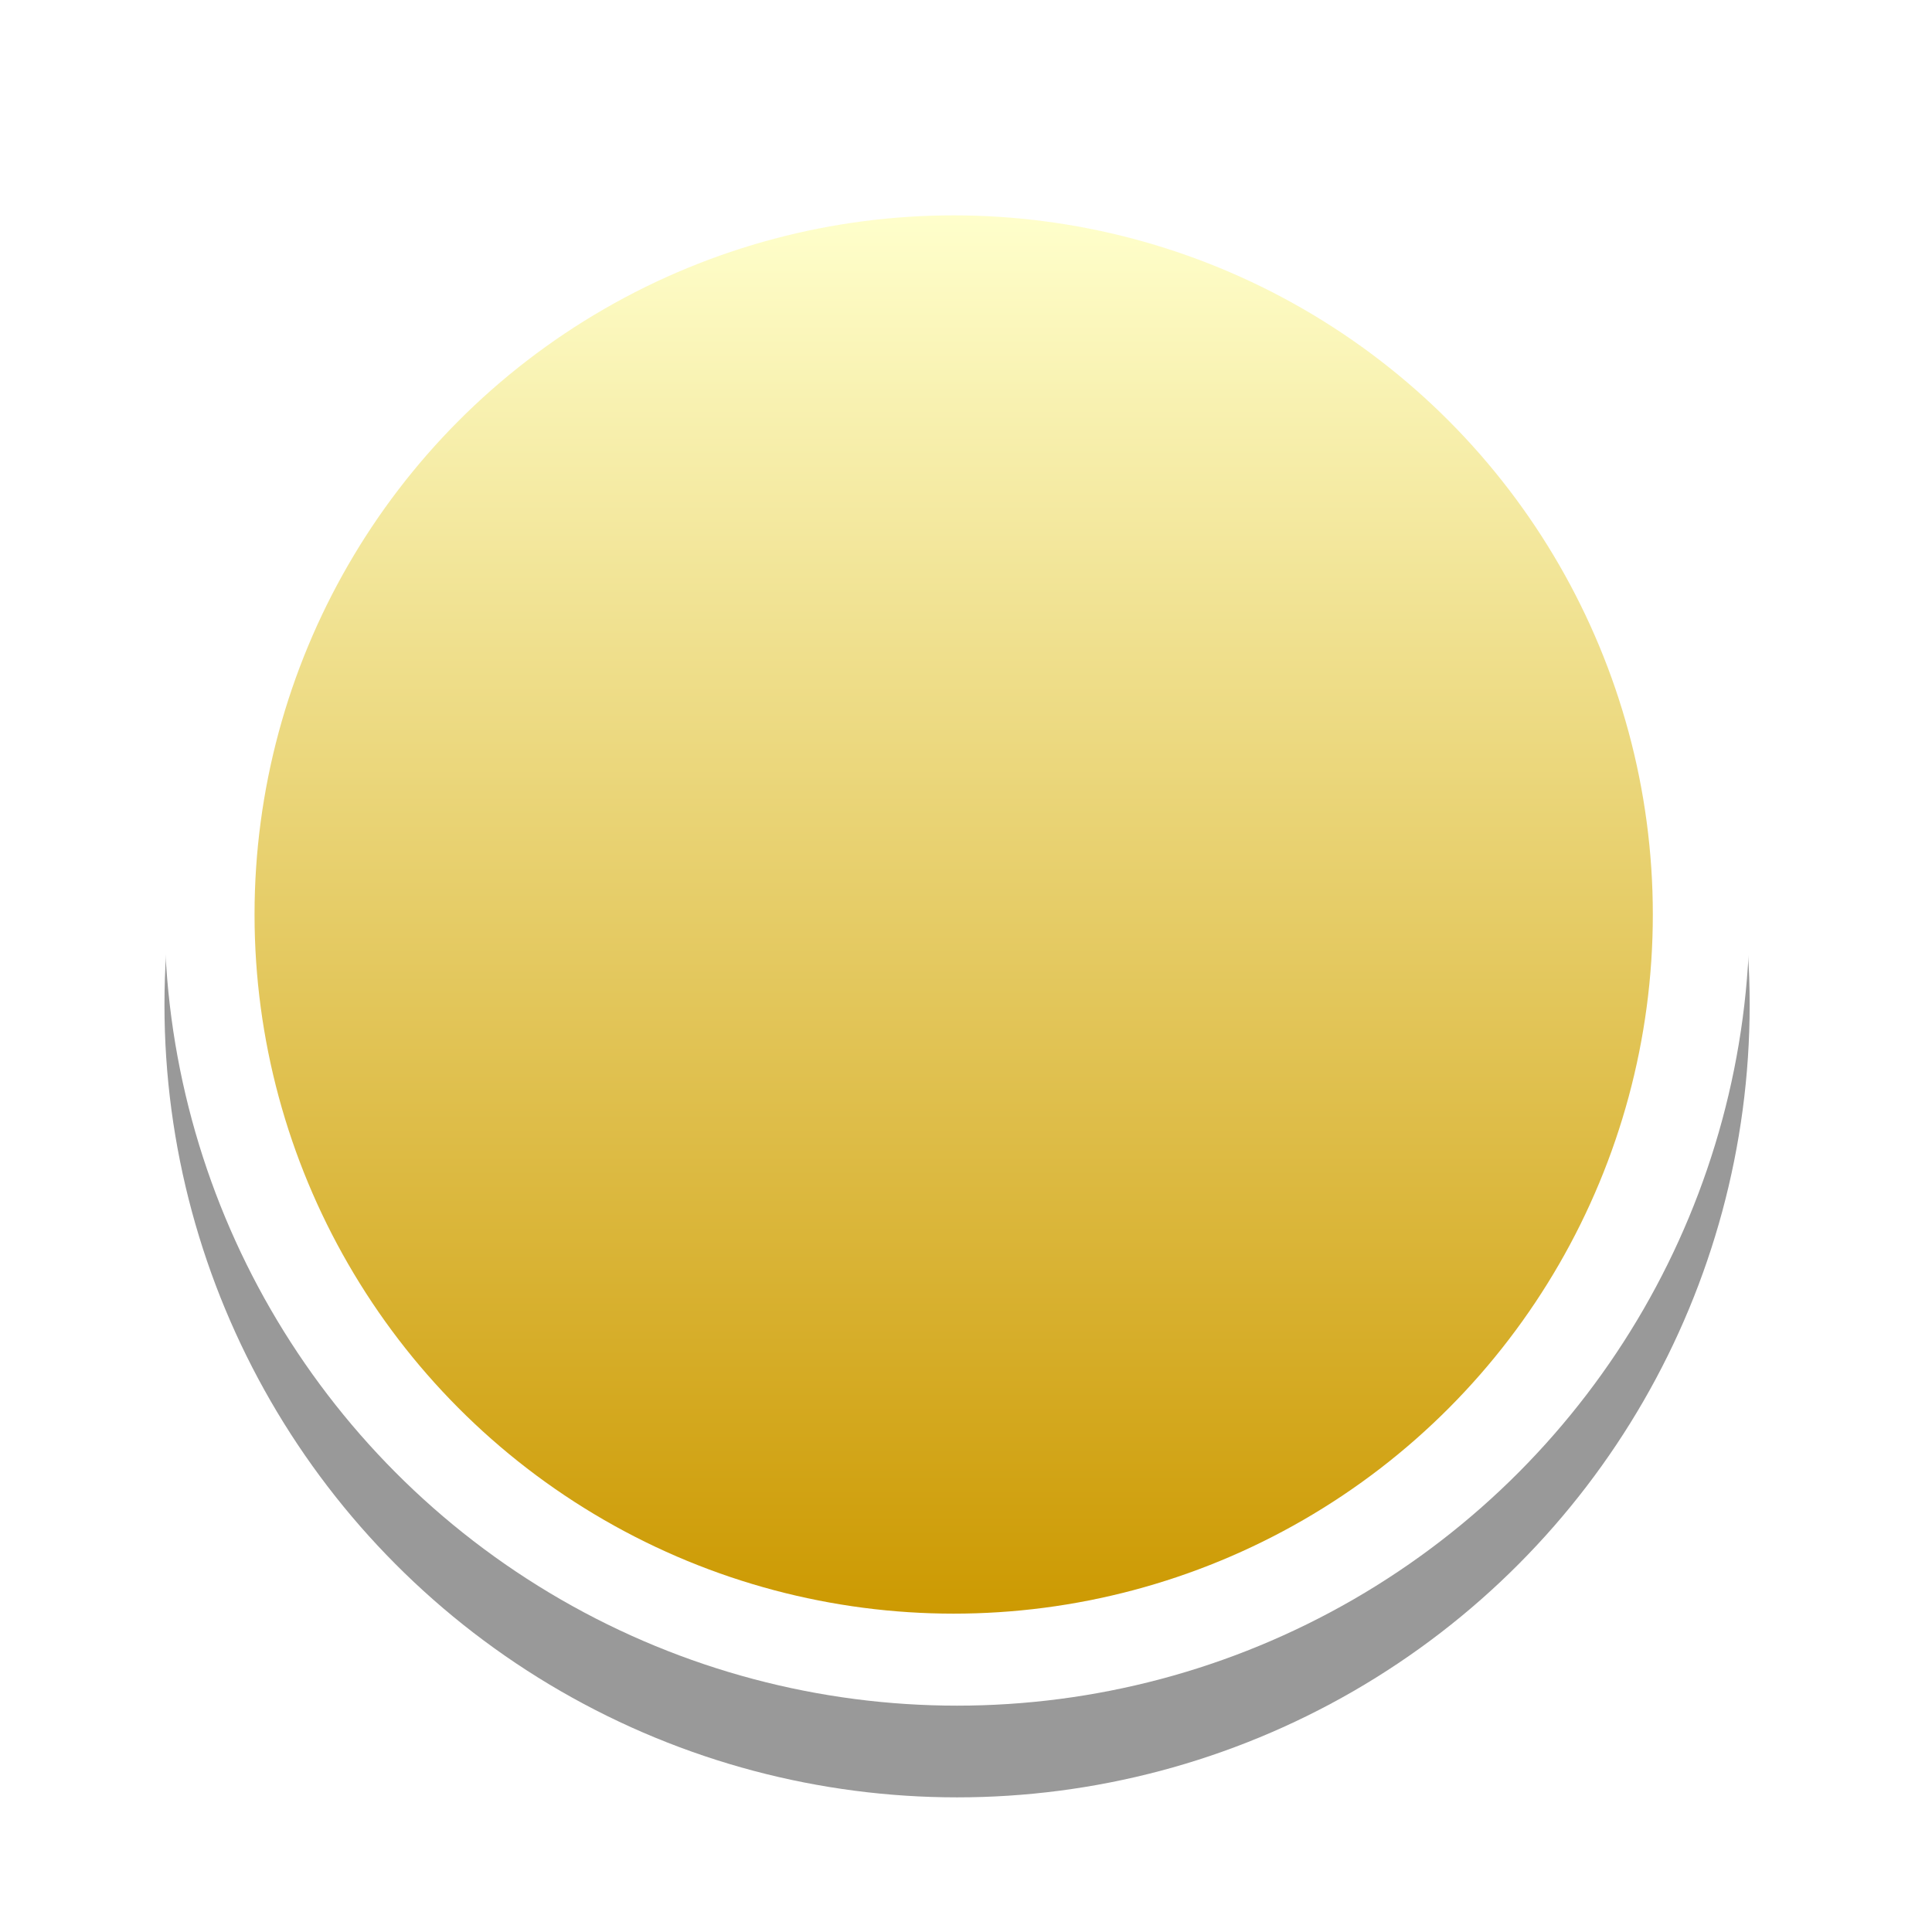 <svg width="32" height="32" xmlns="http://www.w3.org/2000/svg">
 <!-- Created with SVG-edit - http://svg-edit.googlecode.com/ -->
 <defs>
  <linearGradient id="svg_4" x1="0.5" y1="0" x2="0.5" y2="1">
   <stop stop-color="#ffffcc" stop-opacity="0.996" offset="0"/>
   <stop stop-color="#cc9900" stop-opacity="0.996" offset="1"/>
  </linearGradient>
  <filter id="svg_7_blur">
   <feGaussianBlur stdDeviation="1.5"/>
  </filter>
 </defs>
 <g>
  <title>Layer 5</title>
  <circle filter="url(#svg_7_blur)" fill="#000000" stroke-width="0" cx="15.852" cy="16.642" r="13.128" fill-opacity="0.4" stroke="#000000" id="svg_7"/>
 </g>
 <g display="inline">
  <title>Layer 4</title>
  <circle fill="#ffffff" stroke-width="0" cx="15.852" cy="15.123" r="13.128" stroke="#000000" id="svg_5"/>
 </g>
 <g display="inline">
  <title>Layer 3</title>
  <circle stroke="#000000" fill="url(#svg_4)" stroke-width="0" cx="15.796" cy="15.147" r="11.58" id="svg_1"/>
 </g>
</svg>